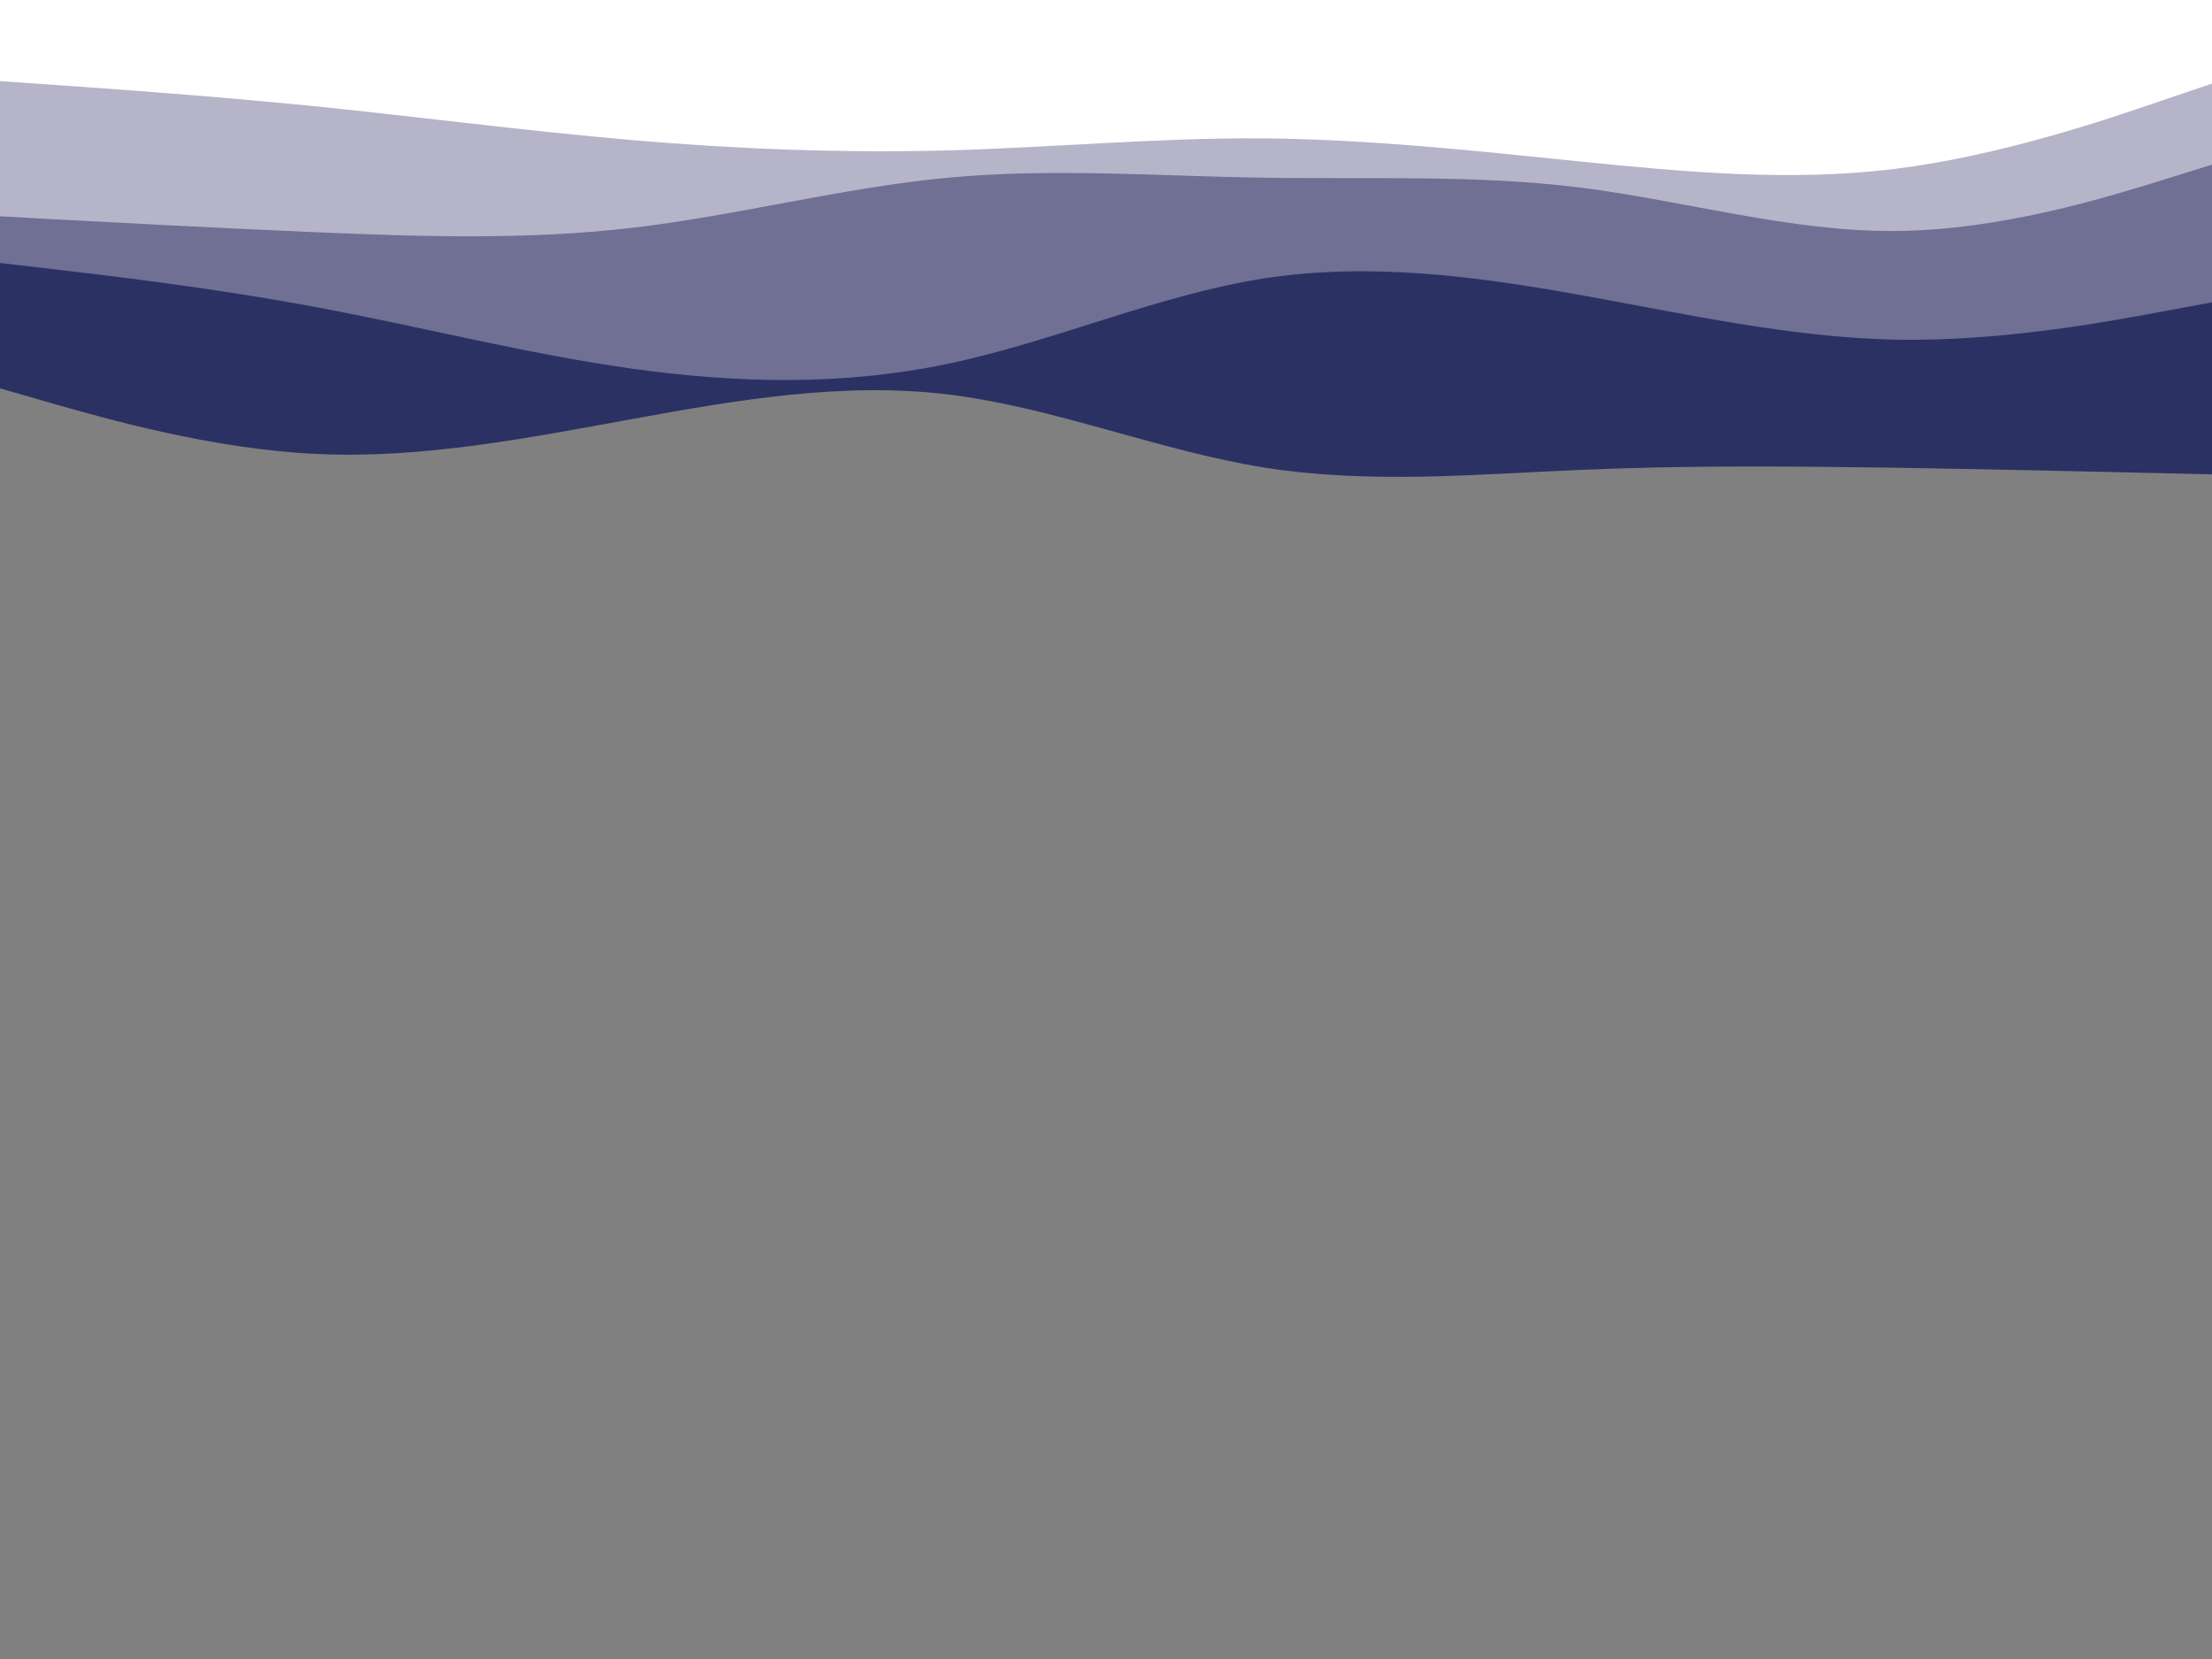 <svg id="visual" viewBox="0 0 900 675" width="900" height="675" xmlns="http://www.w3.org/2000/svg" xmlns:xlink="http://www.w3.org/1999/xlink" version="1.1"><rect x="0" y="0" width="900" height="675" fill="#808080" stroke="none"/><path d="M0 158L21.5 164.2C43 170.3 86 182.7 128.8 184.7C171.7 186.7 214.3 178.3 257.2 170.5C300 162.7 343 155.3 385.8 160.5C428.7 165.7 471.3 183.3 514.2 190.2C557 197 600 193 642.8 191.2C685.7 189.3 728.3 189.7 771.2 190.3C814 191 857 192 878.5 192.5L900 193L900 0L878.5 0C857 0 814 0 771.2 0C728.3 0 685.7 0 642.8 0C600 0 557 0 514.2 0C471.3 0 428.7 0 385.8 0C343 0 300 0 257.2 0C214.3 0 171.7 0 128.8 0C86 0 43 0 21.5 0L0 0Z" fill="#2b3163"></path><path d="M0 107L21.5 109.5C43 112 86 117 128.8 125C171.7 133 214.3 144 257.2 150C300 156 343 157 385.8 148C428.7 139 471.3 120 514.2 113.3C557 106.7 600 112.3 642.8 120C685.7 127.7 728.3 137.3 771.2 138.2C814 139 857 131 878.5 127L900 123L900 0L878.5 0C857 0 814 0 771.2 0C728.3 0 685.7 0 642.8 0C600 0 557 0 514.2 0C471.3 0 428.7 0 385.8 0C343 0 300 0 257.2 0C214.3 0 171.7 0 128.8 0C86 0 43 0 21.5 0L0 0Z" fill="#706f94"></path><path d="M0 88L21.5 89.2C43 90.3 86 92.7 128.8 94.5C171.7 96.3 214.3 97.7 257.2 92.7C300 87.7 343 76.3 385.8 72.3C428.7 68.3 471.3 71.7 514.2 72.3C557 73 600 71 642.8 76.3C685.7 81.7 728.3 94.3 771.2 94C814 93.7 857 80.3 878.5 73.7L900 67L900 0L878.5 0C857 0 814 0 771.2 0C728.3 0 685.7 0 642.8 0C600 0 557 0 514.2 0C471.3 0 428.7 0 385.8 0C343 0 300 0 257.2 0C214.3 0 171.7 0 128.8 0C86 0 43 0 21.5 0L0 0Z" fill="#b5b4c8"></path><path d="M0 33L21.5 34.5C43 36 86 39 128.8 43.3C171.7 47.7 214.3 53.3 257.2 57C300 60.7 343 62.3 385.8 61.2C428.7 60 471.3 56 514.2 56.3C557 56.7 600 61.3 642.8 65.7C685.7 70 728.3 74 771.2 68.7C814 63.3 857 48.7 878.5 41.3L900 34L900 0L878.5 0C857 0 814 0 771.2 0C728.3 0 685.7 0 642.8 0C600 0 557 0 514.2 0C471.3 0 428.7 0 385.8 0C343 0 300 0 257.2 0C214.3 0 171.7 0 128.8 0C86 0 43 0 21.5 0L0 0Z" fill="#ffffff"></path></svg>